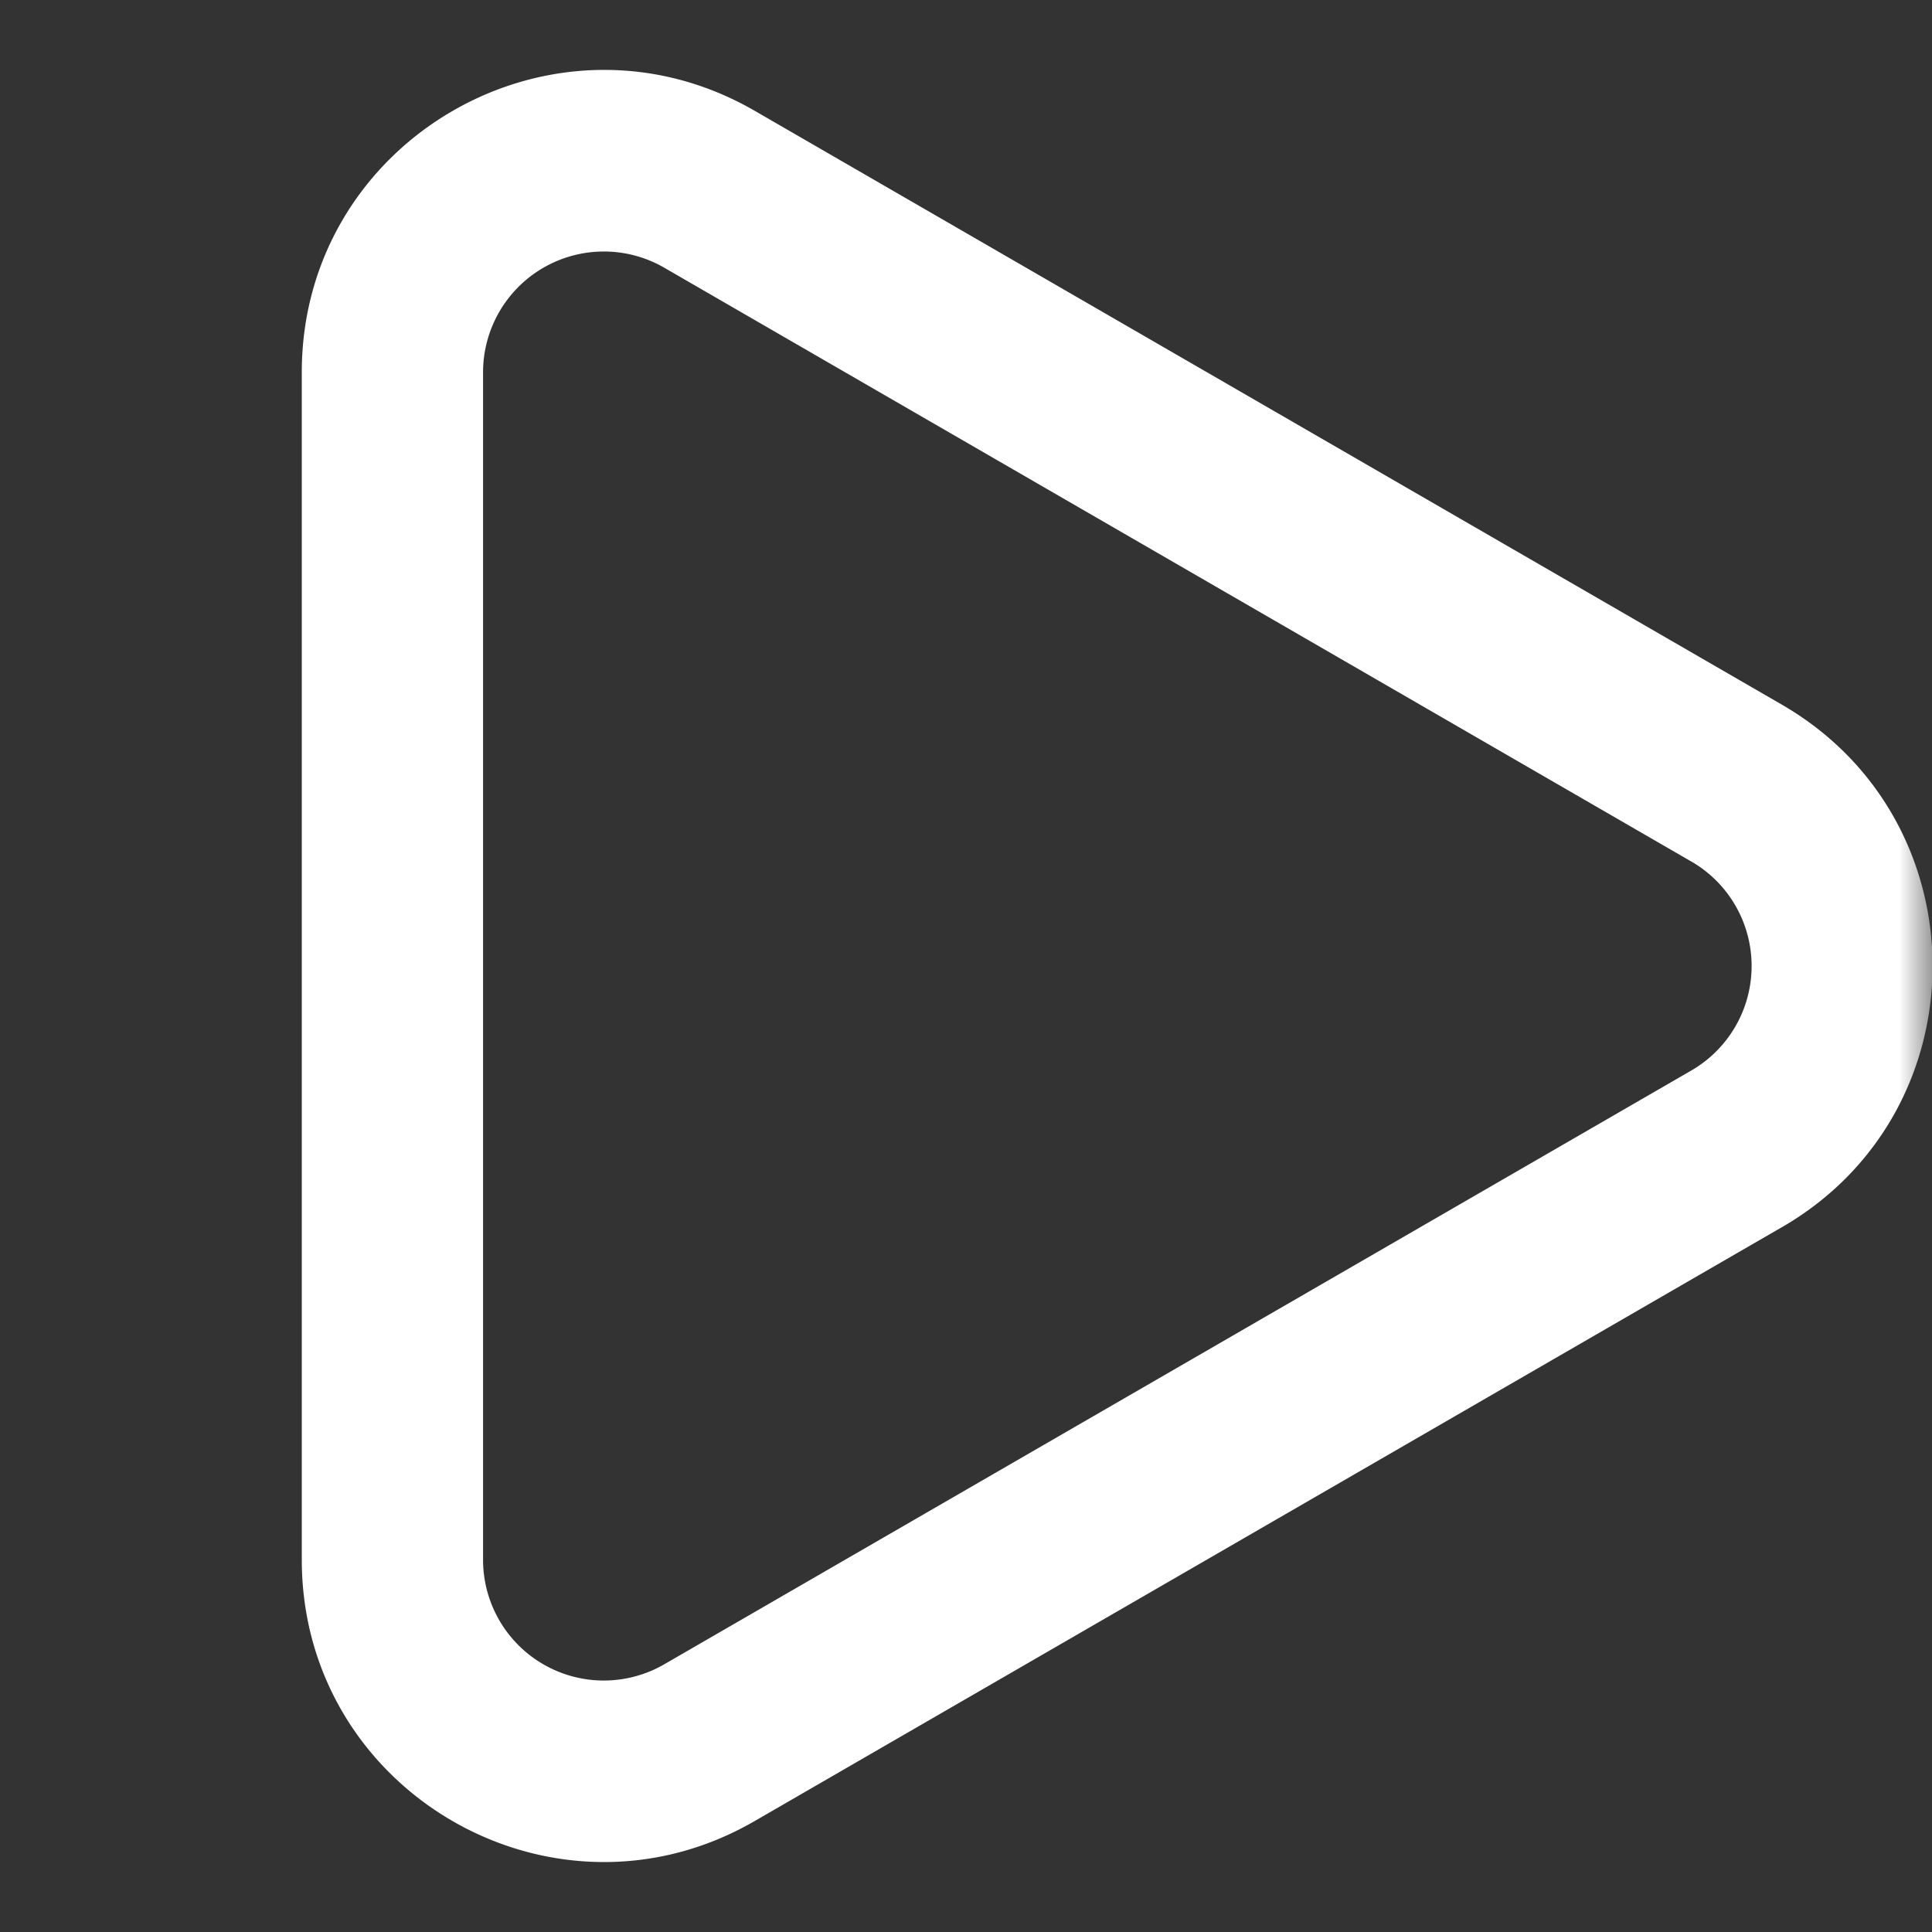 <svg width="29" height="29" fill="none" xmlns="http://www.w3.org/2000/svg"><rect width="100%" height="100%" fill="#333333" stroke="none"/><mask id="a" style="mask-type:luminance" maskUnits="userSpaceOnUse" x="0" y="0" width="29" height="29"><path d="M0 0h29v29H0V0z" fill="#fff"/></mask><g mask="url(#a)"><path fill-rule="evenodd" clip-rule="evenodd" d="M25.384 12.93L9.97 4.018a1.813 1.813 0 00-2.719 1.57v17.824a1.812 1.812 0 002.719 1.57l15.415-8.912a1.812 1.812 0 000-3.14zm1.361 5.492c3.018-1.743 3.018-6.1 0-7.846L11.33 1.664c-3.02-1.746-6.8.435-6.8 3.924v17.824c0 3.49 3.78 5.67 6.799 3.922l15.415-8.912z" fill="#fff"/></g></svg>